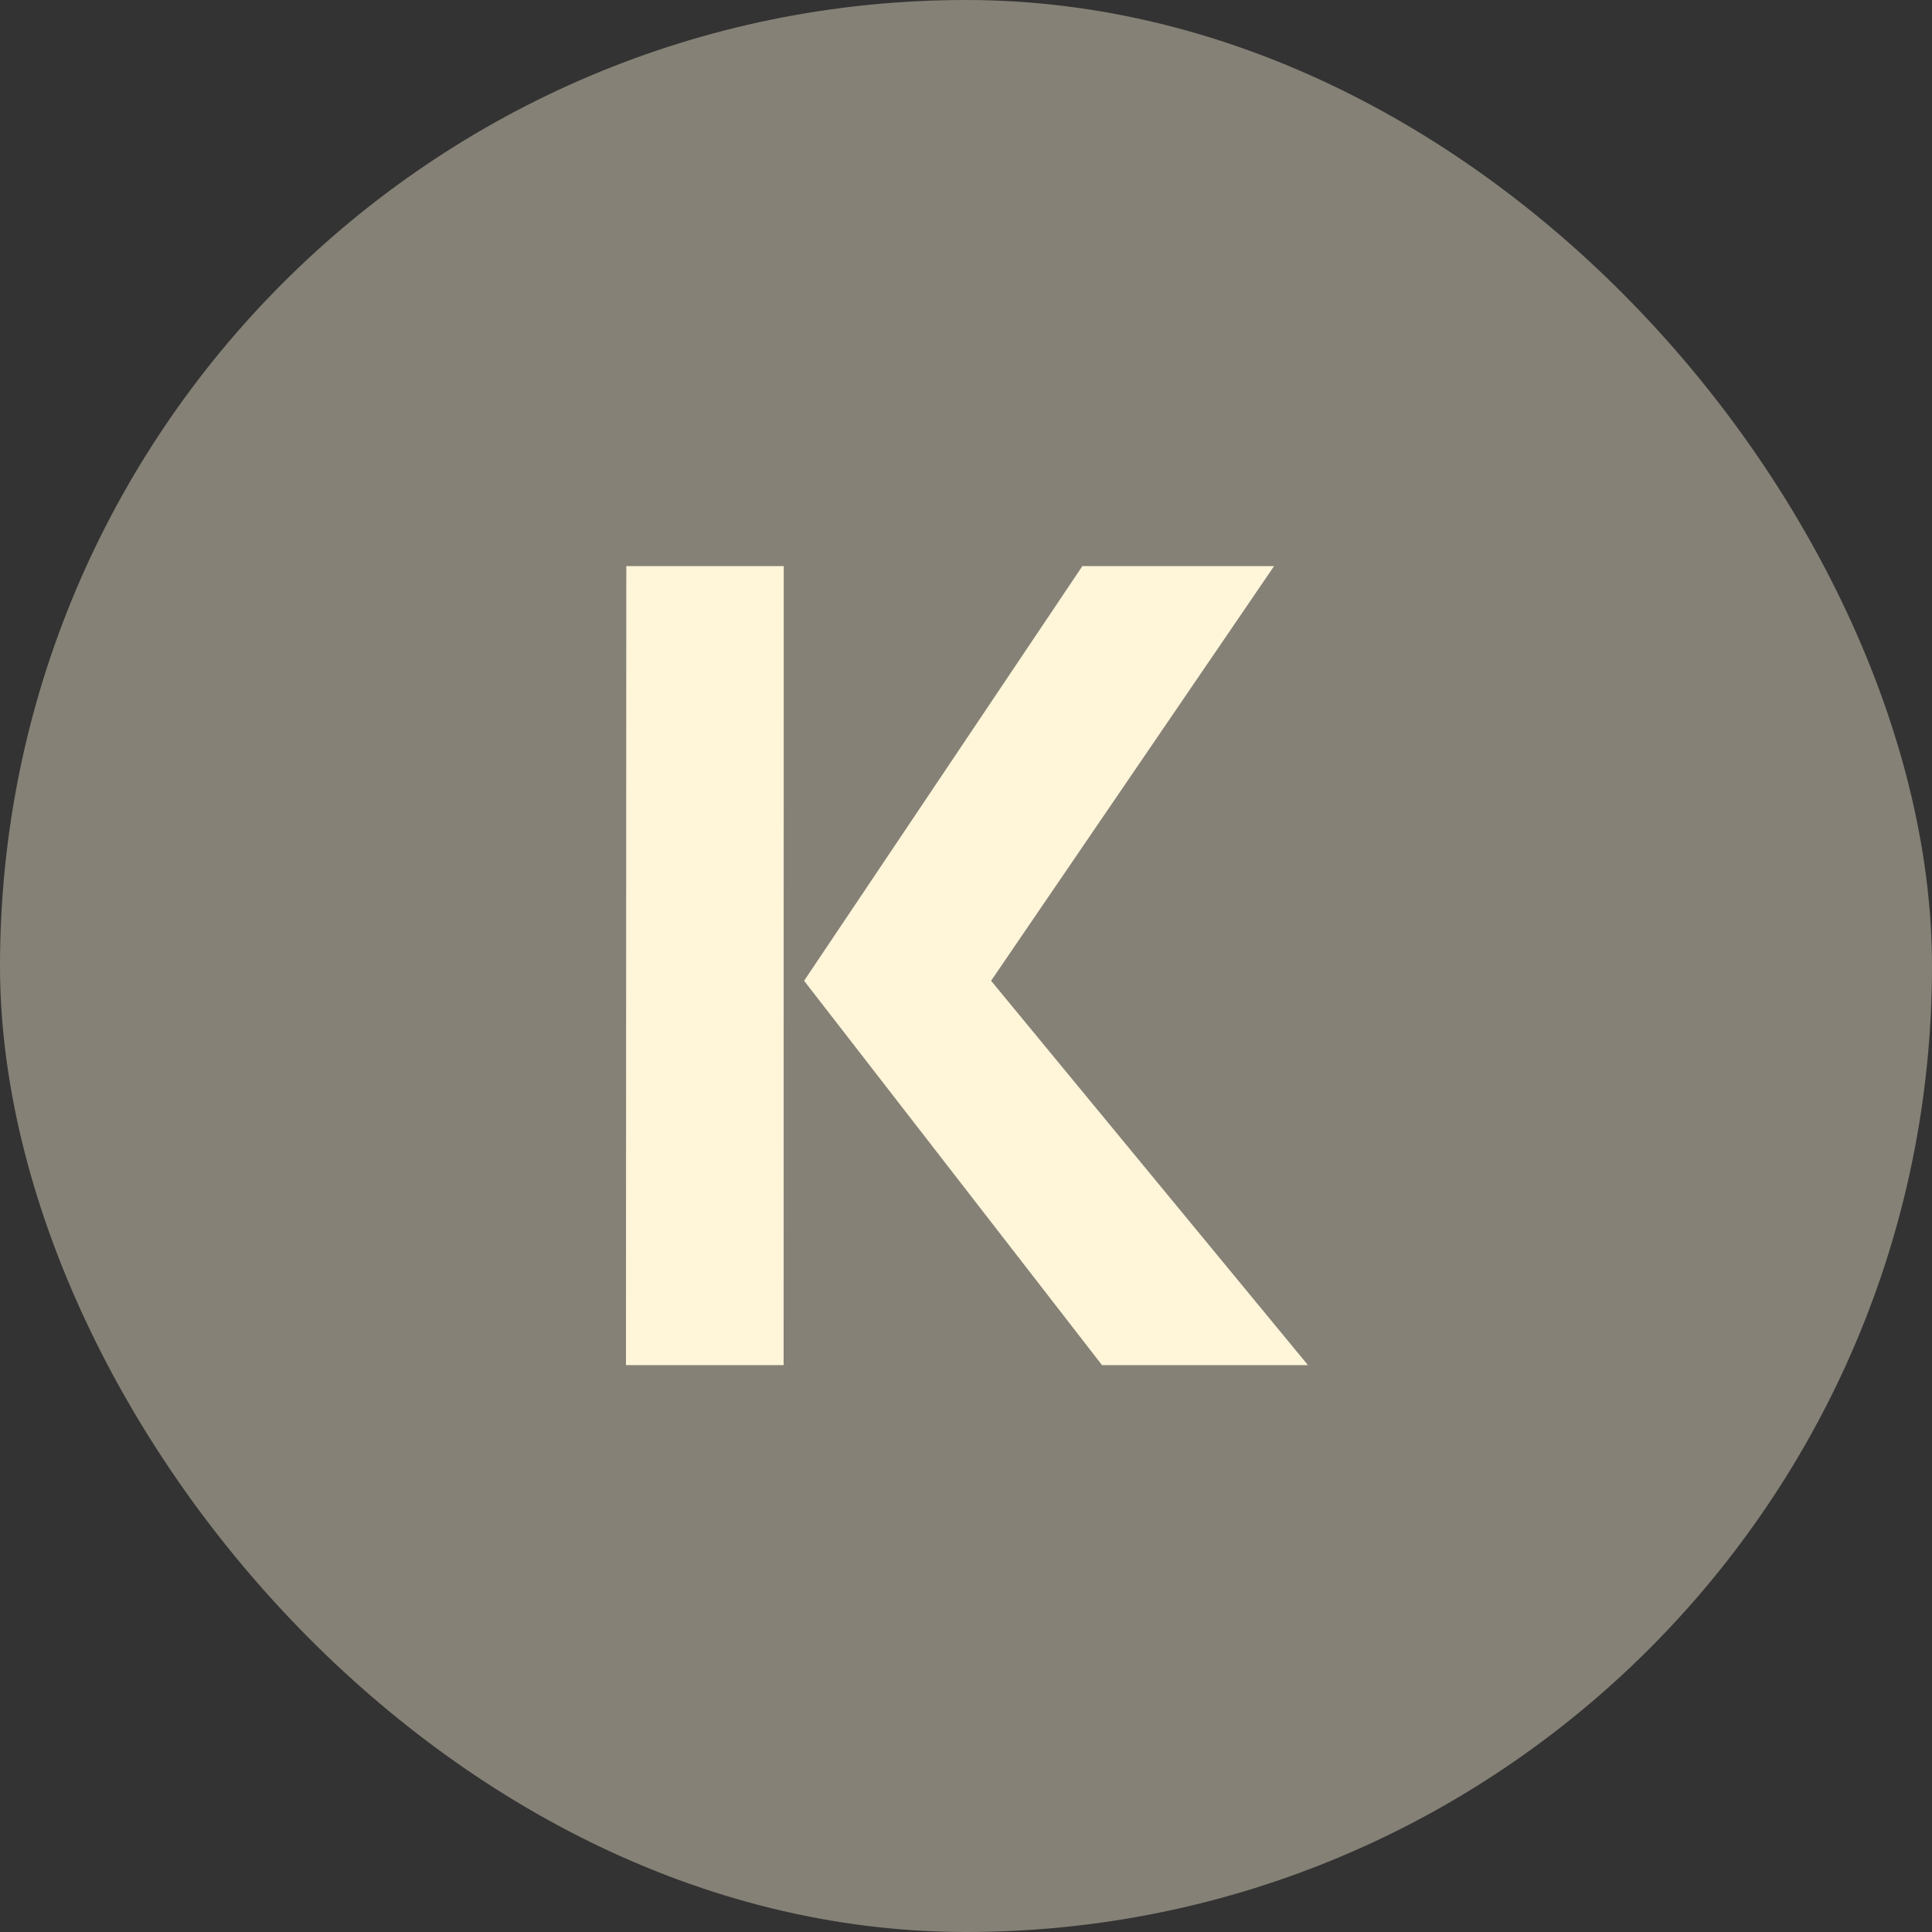 <svg width="1000" height="1000" viewBox="0 0 1000 1000" fill="none" xmlns="http://www.w3.org/2000/svg">
<rect x="0" y="0" width="1000" height="1000" fill="#333333" stroke="none"/>
<rect width="1000" height="1000" rx="500" fill="#FFF5D9" fill-opacity="0.4"/>
<path d="M324.175 293L324 706.59H405.606L405.664 293H324.175Z" fill="#FFF5D9"/>
<path d="M416.201 507.647L560.239 293H659.477L512.986 507.647L677 706.59H570.402L416.201 507.647Z" fill="#FFF5D9"/>
</svg>
